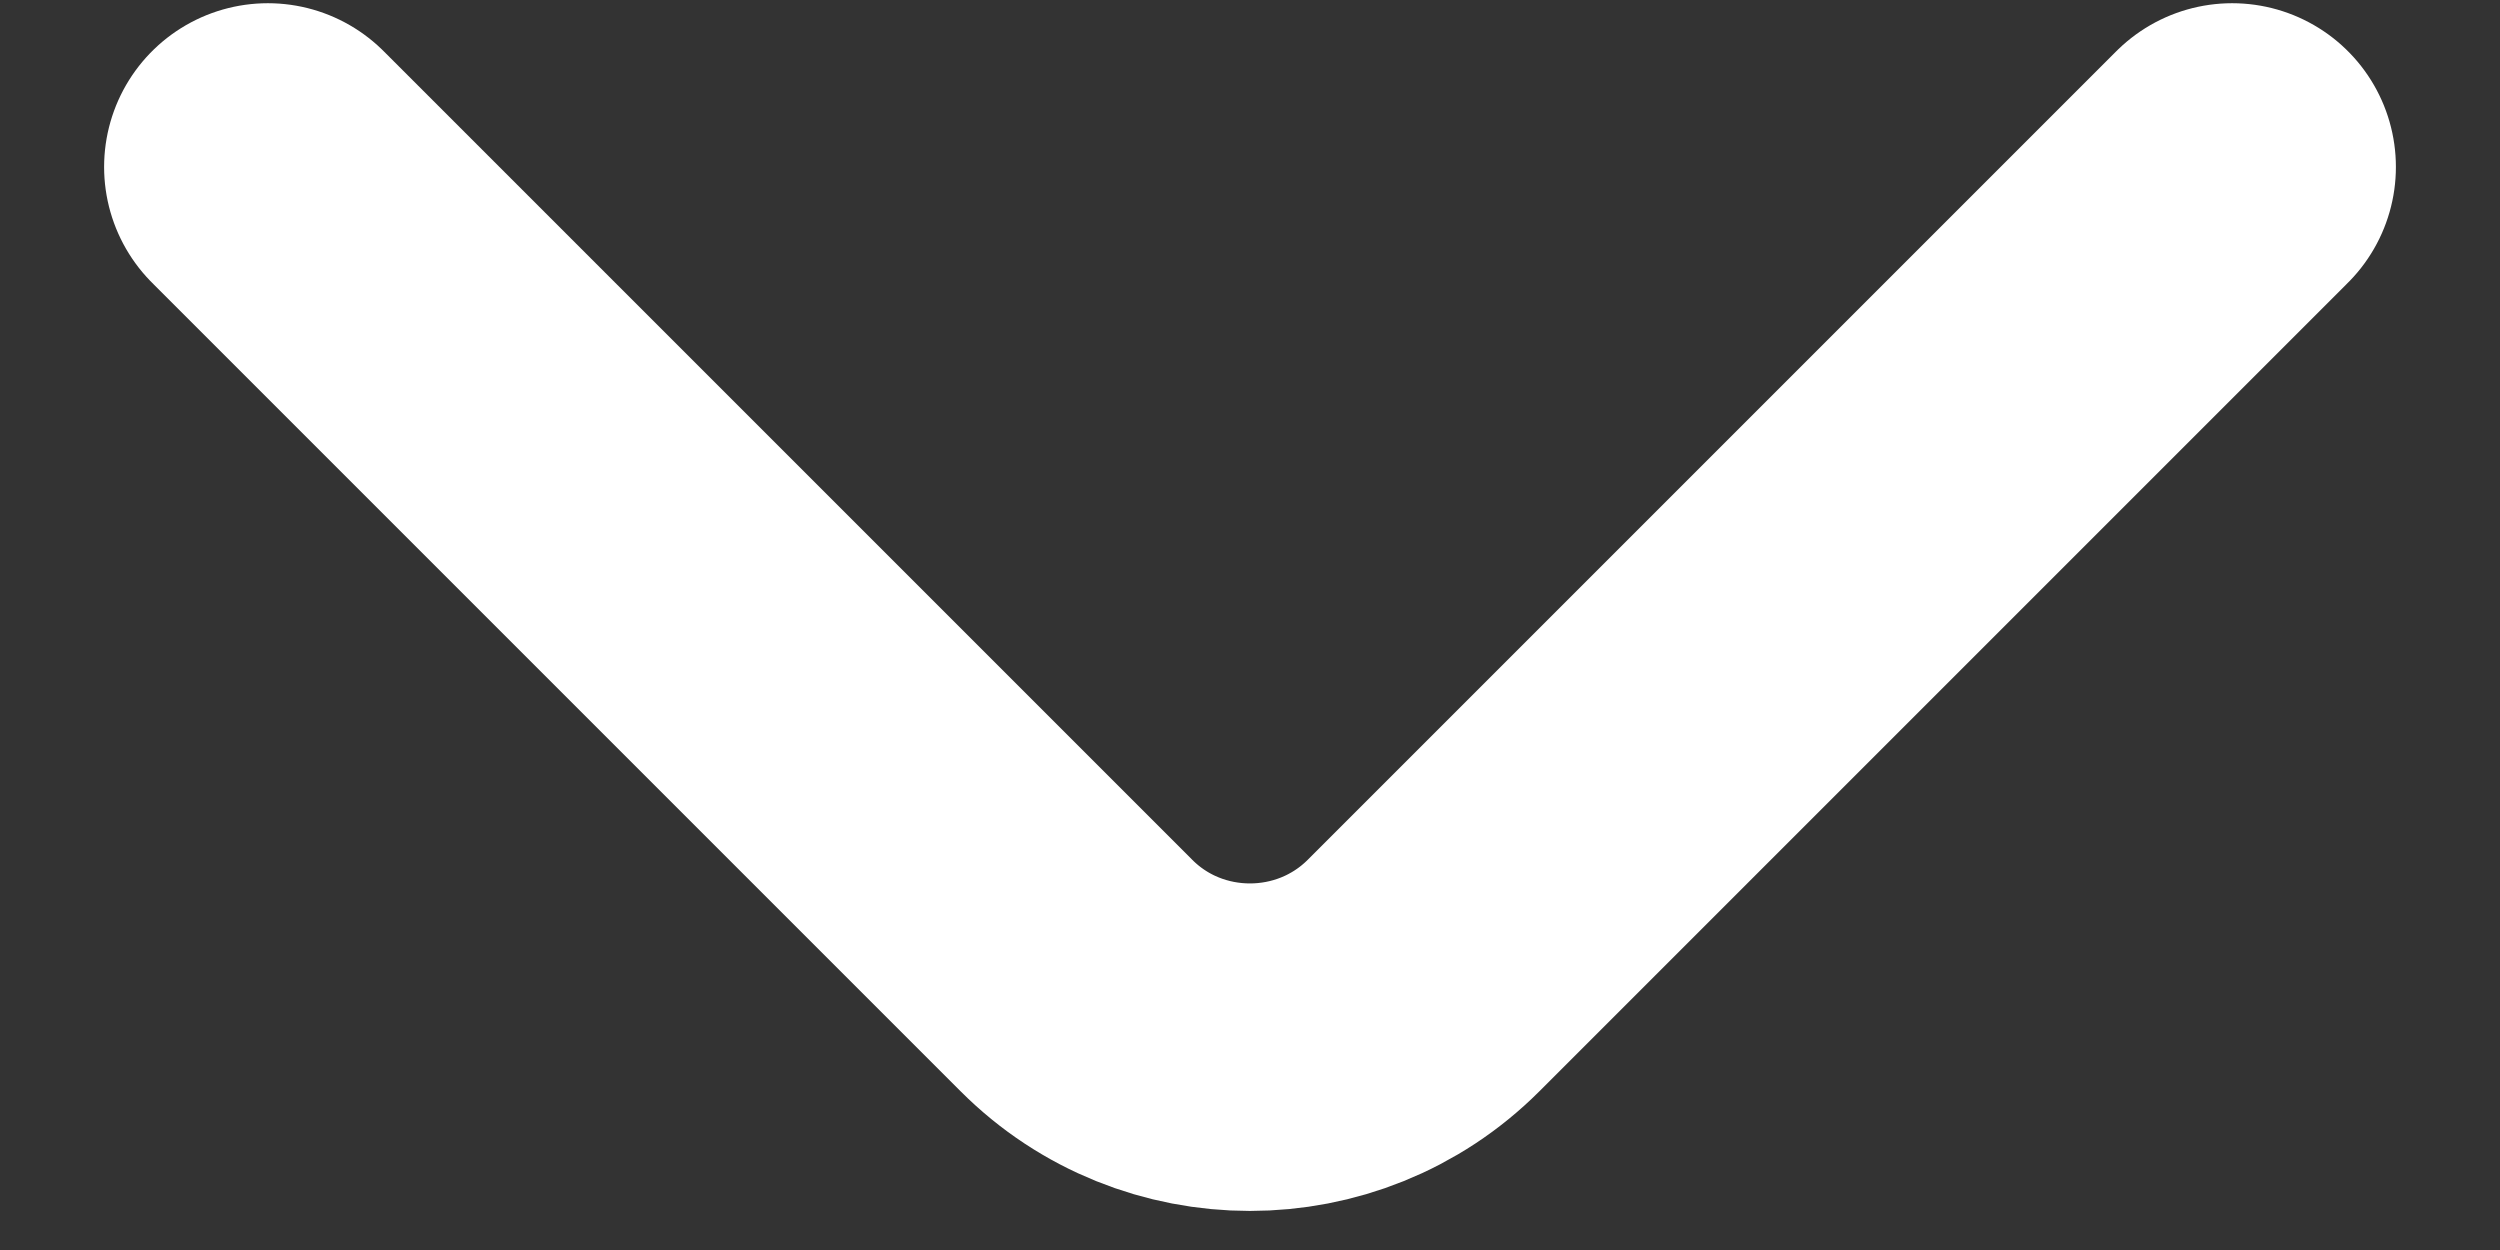 <svg width="14" height="7" viewBox="0 0 14 7" fill="none" xmlns="http://www.w3.org/2000/svg">
<rect x="0" y="0" width="14" height="7" fill="#333333" stroke="none"/>
<path id="Vector" d="M1.5 0.935L6.028 5.463C6.562 5.998 7.437 5.998 7.972 5.463L12.5 0.935" stroke="white" stroke-width="1.834" stroke-miterlimit="10" stroke-linecap="round" stroke-linejoin="round"/>
</svg>
